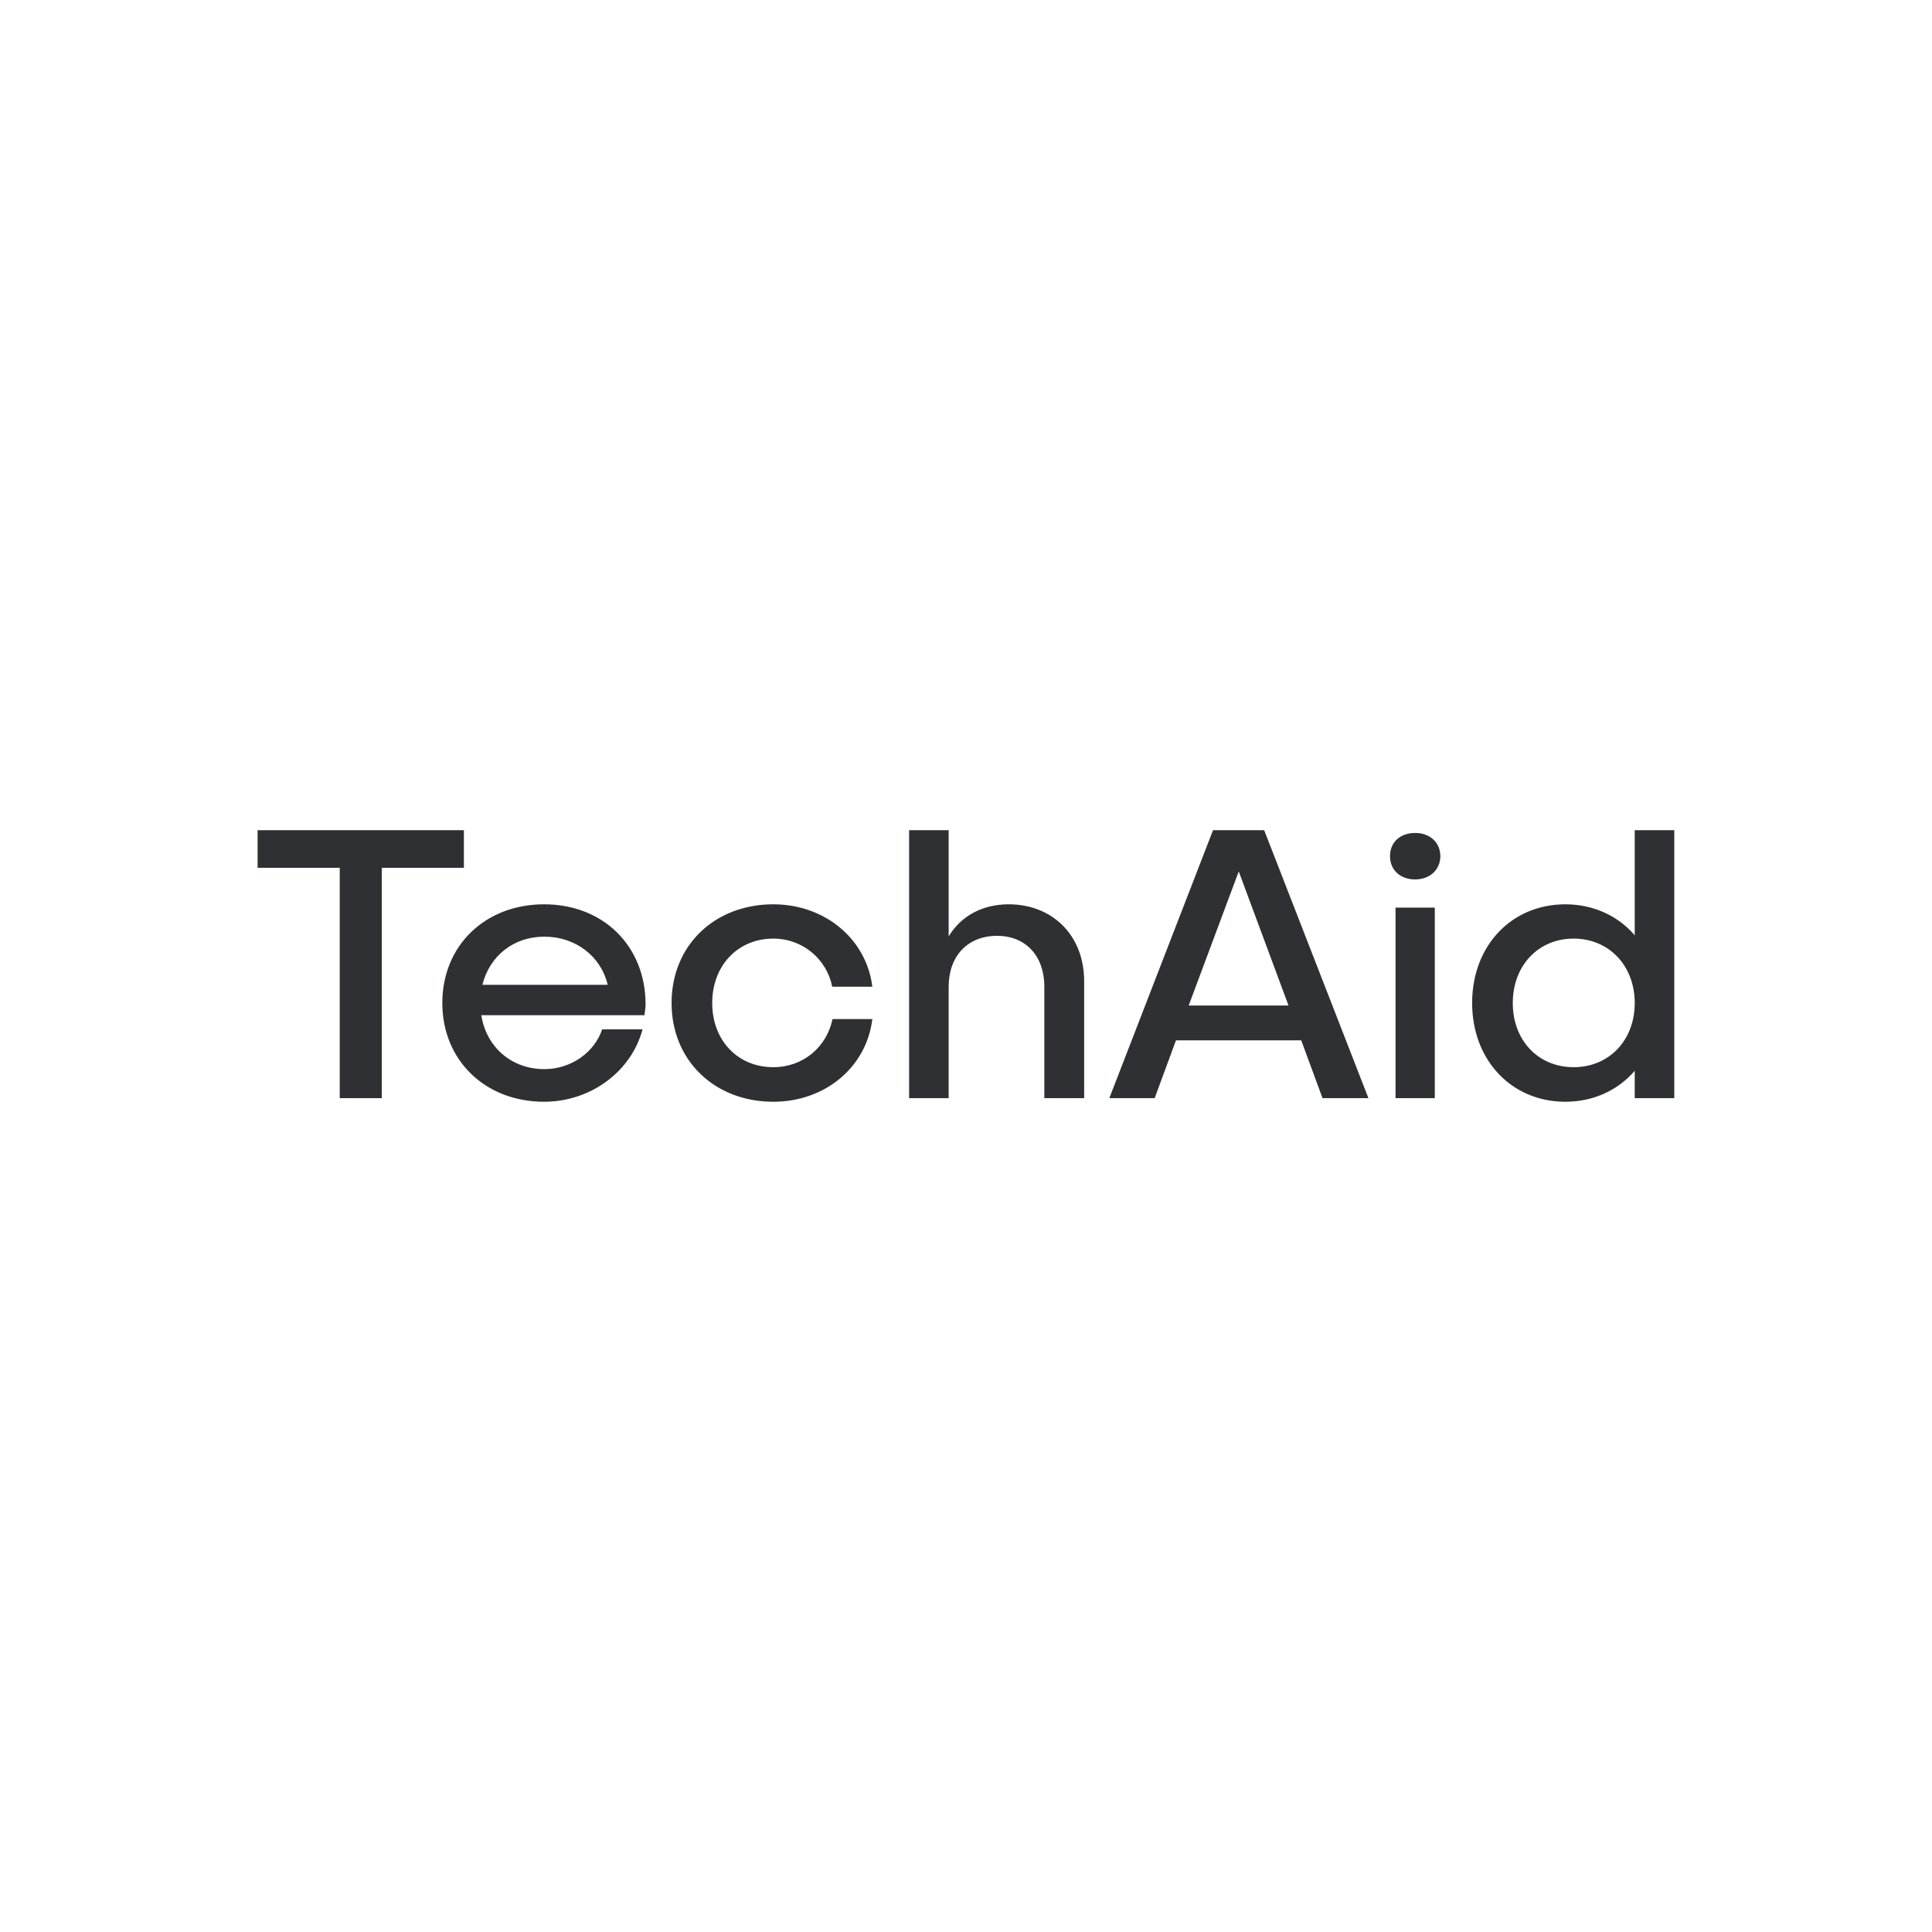 <svg data-v-fde0c5aa="" xmlns="http://www.w3.org/2000/svg" viewBox="0 0 300 300" class="font"><!----><defs data-v-fde0c5aa=""><!----></defs><rect data-v-fde0c5aa="" fill="transparent" x="0" y="0" width="300px" height="300px" class="logo-background-square"></rect><defs data-v-fde0c5aa=""><!----></defs><g data-v-fde0c5aa="" id="b1740f33-fedf-459c-b184-e807551a754a" fill="#2e3034" transform="matrix(4.294,0,0,4.294,39.098,110.406)"><path d="M7.67 4.31L0.21 4.31L0.21 5.67L3.18 5.67L3.18 14L4.70 14L4.70 5.67L7.67 5.67ZM14.24 10.57C14.22 8.48 12.70 6.99 10.57 6.99C8.44 6.99 6.89 8.48 6.89 10.56C6.89 12.63 8.44 14.13 10.57 14.13C12.26 14.13 13.73 13.03 14.13 11.51L12.67 11.51C12.40 12.33 11.56 12.95 10.58 12.95C9.39 12.95 8.48 12.15 8.30 11.00L14.20 11.00C14.22 10.86 14.24 10.71 14.24 10.57ZM10.58 8.16C11.72 8.16 12.63 8.88 12.87 9.90L8.34 9.90C8.60 8.86 9.46 8.16 10.58 8.16ZM22.44 11.14L21 11.14C20.79 12.15 19.94 12.88 18.86 12.88C17.57 12.88 16.65 11.91 16.65 10.56C16.65 9.21 17.57 8.23 18.86 8.23C19.92 8.23 20.79 8.97 20.99 9.97L22.44 9.97C22.23 8.25 20.73 6.99 18.86 6.99C16.73 6.99 15.18 8.48 15.18 10.56C15.18 12.63 16.73 14.13 18.86 14.13C20.73 14.13 22.23 12.88 22.44 11.14ZM27.37 6.99C26.42 6.99 25.65 7.41 25.20 8.15L25.20 4.31L23.77 4.31L23.77 14L25.20 14L25.20 9.97C25.20 8.86 25.89 8.13 26.95 8.13C27.99 8.13 28.66 8.86 28.66 9.97L28.66 14L30.10 14L30.10 9.77C30.10 8.11 28.95 6.99 27.37 6.99ZM38.72 14L40.38 14L36.61 4.31L34.76 4.31L31.01 14L32.65 14L33.42 11.91L37.95 11.91ZM33.88 10.65L35.69 5.80L37.49 10.65ZM42.98 5.25C42.98 4.75 42.60 4.41 42.07 4.41C41.52 4.41 41.16 4.75 41.16 5.25C41.16 5.74 41.52 6.09 42.07 6.09C42.60 6.09 42.98 5.74 42.98 5.25ZM41.36 7.11L41.36 14L42.78 14L42.78 7.11ZM50.01 4.31L50.01 8.11C49.41 7.41 48.52 6.99 47.50 6.99C45.56 6.99 44.13 8.48 44.13 10.56C44.13 12.63 45.56 14.13 47.50 14.13C48.52 14.13 49.41 13.71 50.01 13.01L50.01 14L51.44 14L51.44 4.31ZM47.80 12.88C46.52 12.88 45.60 11.91 45.60 10.56C45.60 9.21 46.52 8.23 47.80 8.23C49.08 8.23 50.01 9.21 50.01 10.56C50.01 11.91 49.08 12.88 47.80 12.88Z"></path></g><!----><!----></svg>